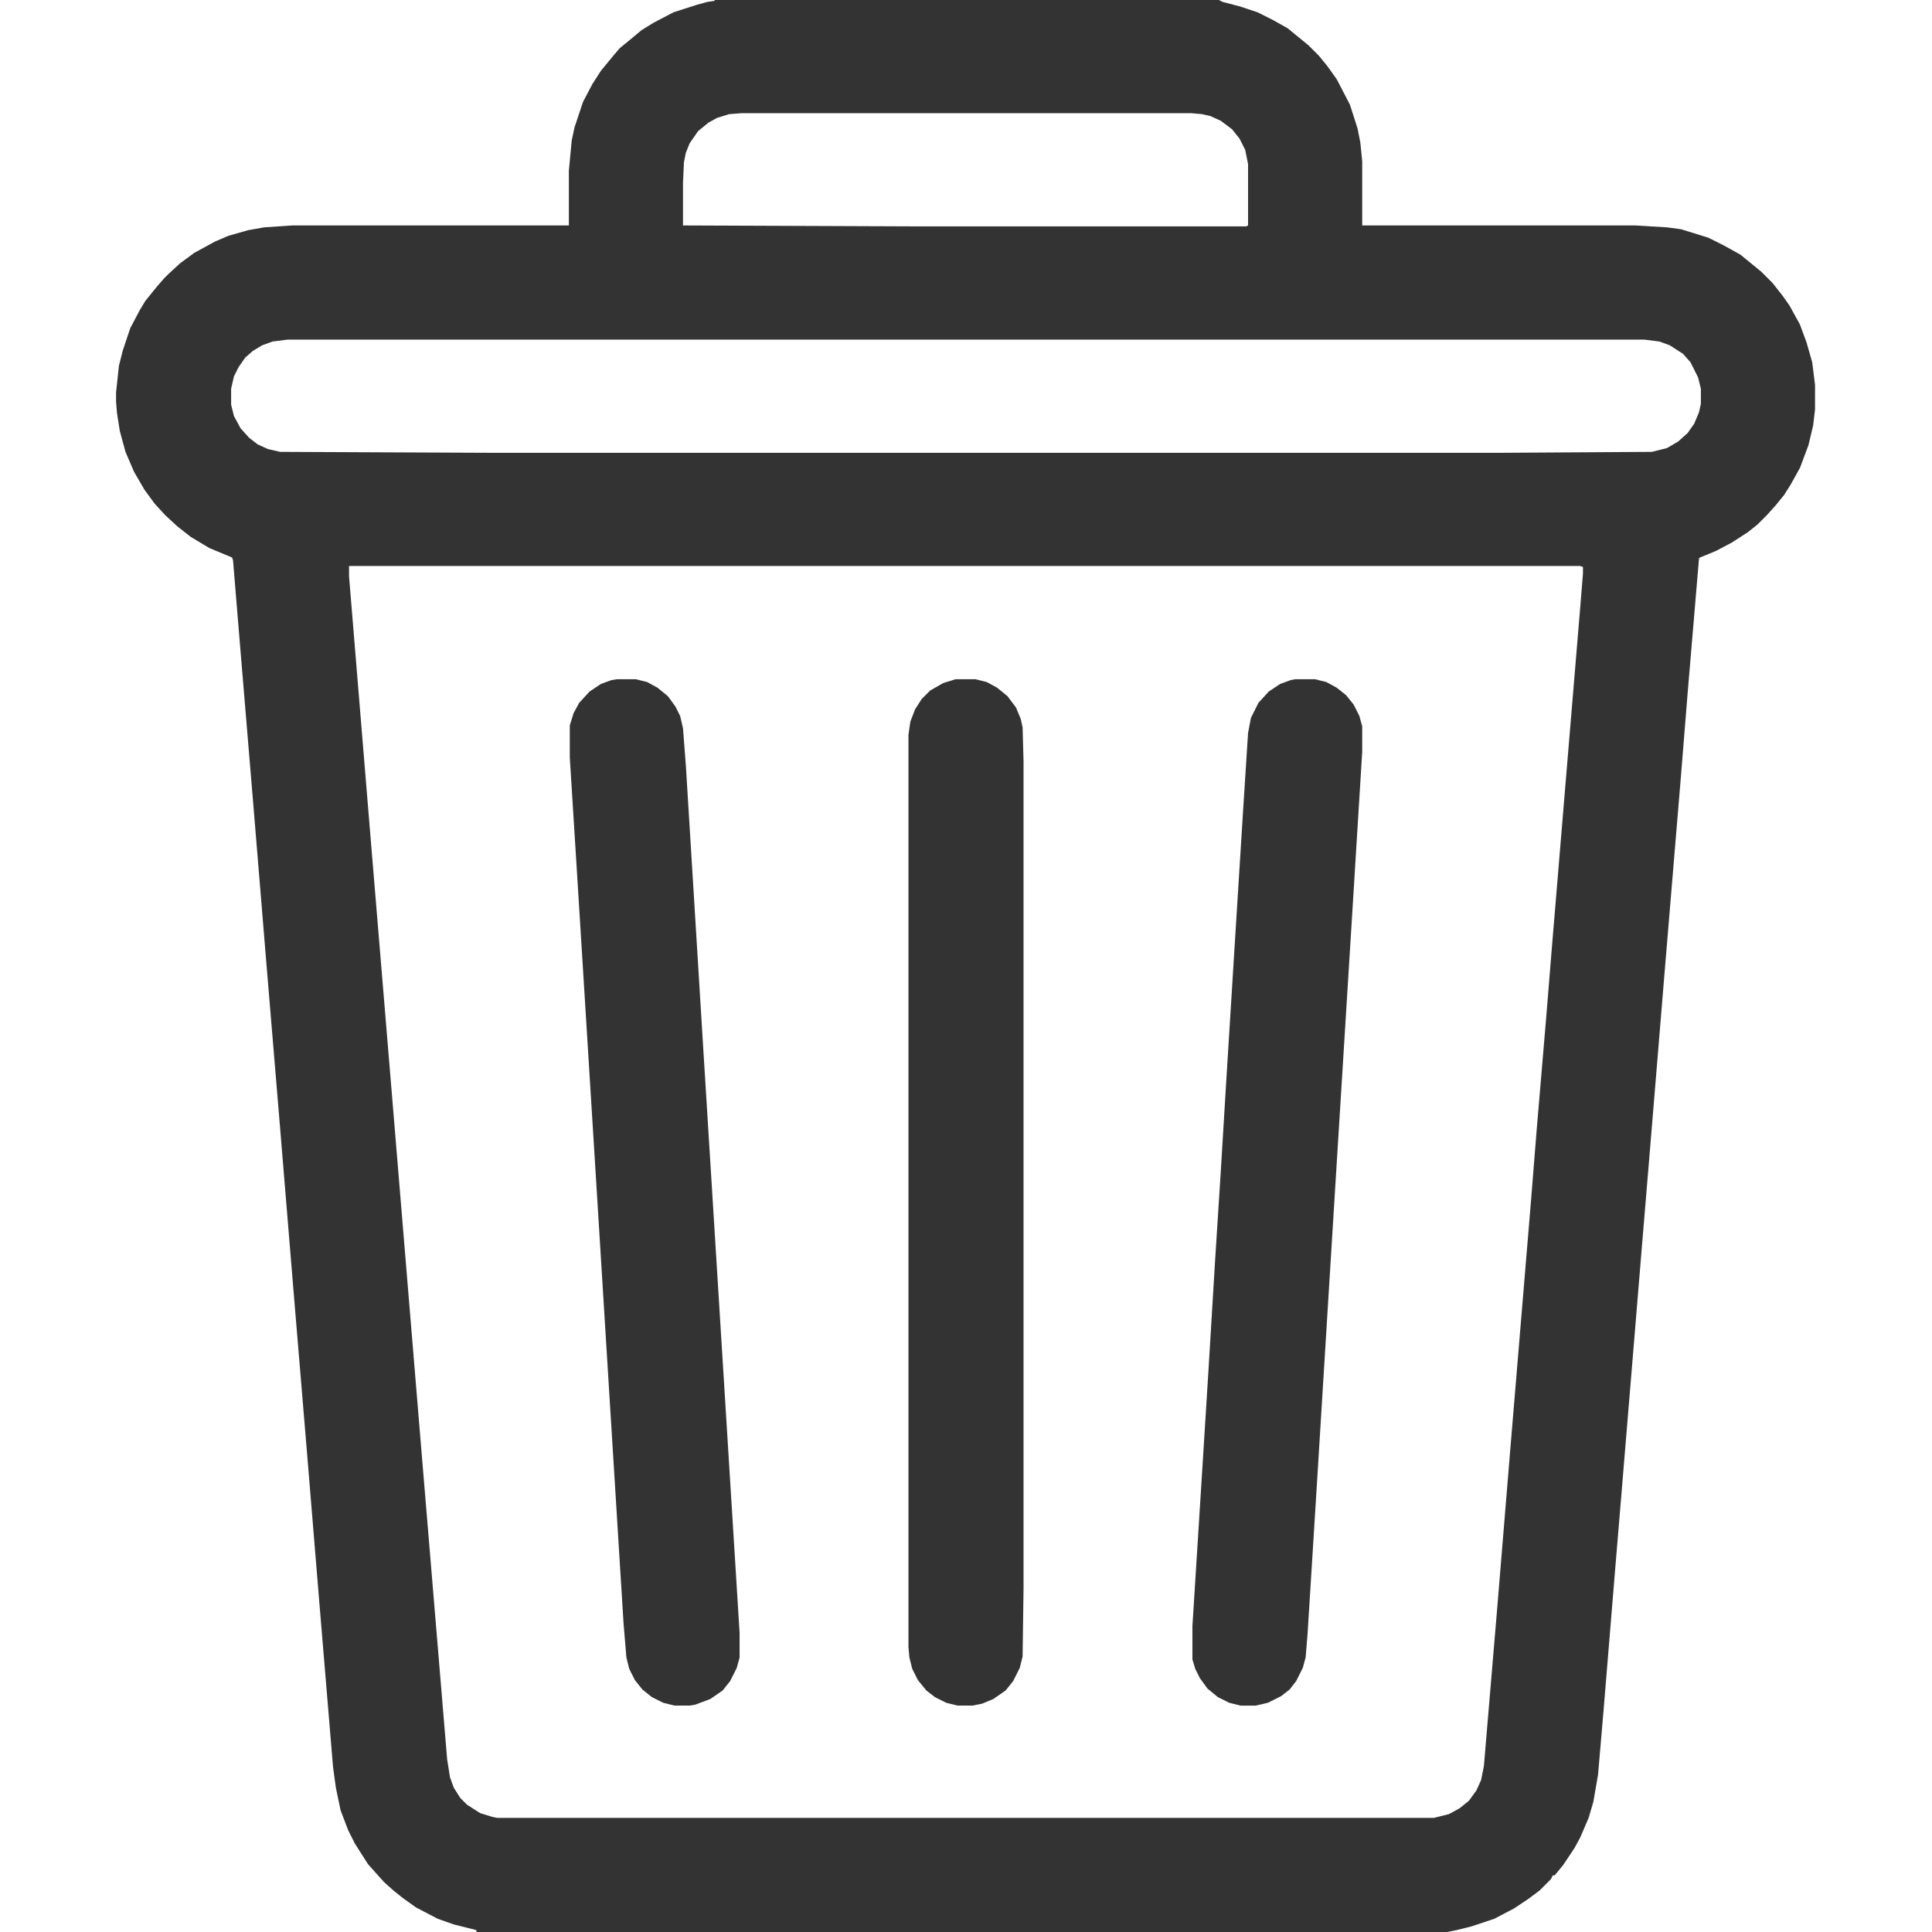 <?xml version="1.0" encoding="UTF-8"?>
<svg version="1.1" viewBox="0 0 2048 2048" width="20" height="20"
  xmlns="http://www.w3.org/2000/svg">
  <path transform="translate(758)" d="m0 0h534l4 2 19 5 18 6 16 8 16 9 22 18 11 11 9 11 10 14 14 27 8 25 3 15 2 20v68h290l33 2 15 2 29 9 16 8 18 10 22 18 12 12 11 14 7 10 11 20 7 19 6 21 3 24v26l-2 17-5 21-9 24-10 18-7 11-9 11-9 10-10 10-10 8-17 11-17 9-17 7-1 1-12 142-7 87-18 216-6 73-10 121-8 96-8 97-14 169-6 72-12 146-6 70-5 29-5 17-9 21-6 11-12 18-9 11h-2l-2 4-12 12-12 9-15 10-21 11-24 8-16 4-10 2h-1029v-2l-24-6-17-6-23-12-14-10-10-8-10-9-9-10-8-9-14-22-7-14-8-21-5-24-3-22-14-168-14-170-14-168-14-170-14-168-14-170-14-168-8-97-1-3-24-10-20-12-14-11-13-12-11-12-11-15-11-19-9-21-6-22-3-19-1-12v-10l3-28 4-16 8-24 10-19 6-10 13-16 7-8 5-5 12-11 15-11 22-12 14-6 21-6 17-3 30-2h293v-58l3-32 3-14 9-27 10-19 9-14 14-17 6-7 11-9 12-10 13-8 21-11 25-8 11-3 7-1zm28 120-13 1-13 4-9 5-11 9-9 13-4 10-2 10-1 22v45l252 1h345l2-1v-65l-3-15-6-12-8-10-12-9-11-5-9-2-11-1zm-481 240-16 2-11 4-10 6-8 7-7 10-5 10-3 13v17l3 12 7 13 9 10 9 7 11 5 13 3 224 1h1069l161-1 16-4 12-7 10-9 7-10 5-12 2-9v-16l-3-12-8-16-8-9-14-9-11-4-16-2zm65 240v11l22 267 26 313 28 338 28 336 3 19 4 11 7 11 7 7 14 9 13 4 5 1h993l16-4 11-6 10-8 8-11 5-11 3-15 14-166 14-170 22-264 6-75 10-118 6-74 30-360 3-37v-7l-3-1z" fill="#333"/>
  <path transform="translate(1013,720)" d="m0 0h21l12 3 11 6 11 9 9 12 5 12 2 9 1 36v877l-1 72-3 12-7 14-8 10-13 9-12 5-10 2h-16l-12-3-12-6-9-7-9-11-6-12-3-12-1-11v-967l2-14 5-13 7-11 9-9 14-8z" fill="#333"/>
  <path transform="translate(1373,720)" d="m0 0h21l12 3 11 6 10 8 8 10 6 12 3 11v27l-10 162-20 322-10 162-9 146-9 144-2 24-3 11-7 14-7 9-9 7-14 7-13 3h-16l-12-3-12-6-11-9-8-11-5-10-3-10v-35l10-159 7-112 7-116 6-94 6-99 8-129 10-160 5-78 3-16 8-16 11-12 12-8 11-4z" fill="#333"/>
  <path transform="translate(654,720)" d="m0 0h20l12 3 11 6 11 9 8 11 5 10 3 13 3 39 19 309 38 611v26l-3 11-7 14-8 10-13 9-16 6-6 1h-16l-12-3-12-6-10-8-8-10-6-12-3-12-3-36-17-274-12-194-20-322-8-128v-34l4-13 6-11 11-12 12-8 11-4z" fill="#333"/>
  <path transform="translate(1293)" d="m0 0 2 1z" fill="#333"/>
  <path transform="translate(754)" d="m0 0" fill="#333"/>
</svg>
